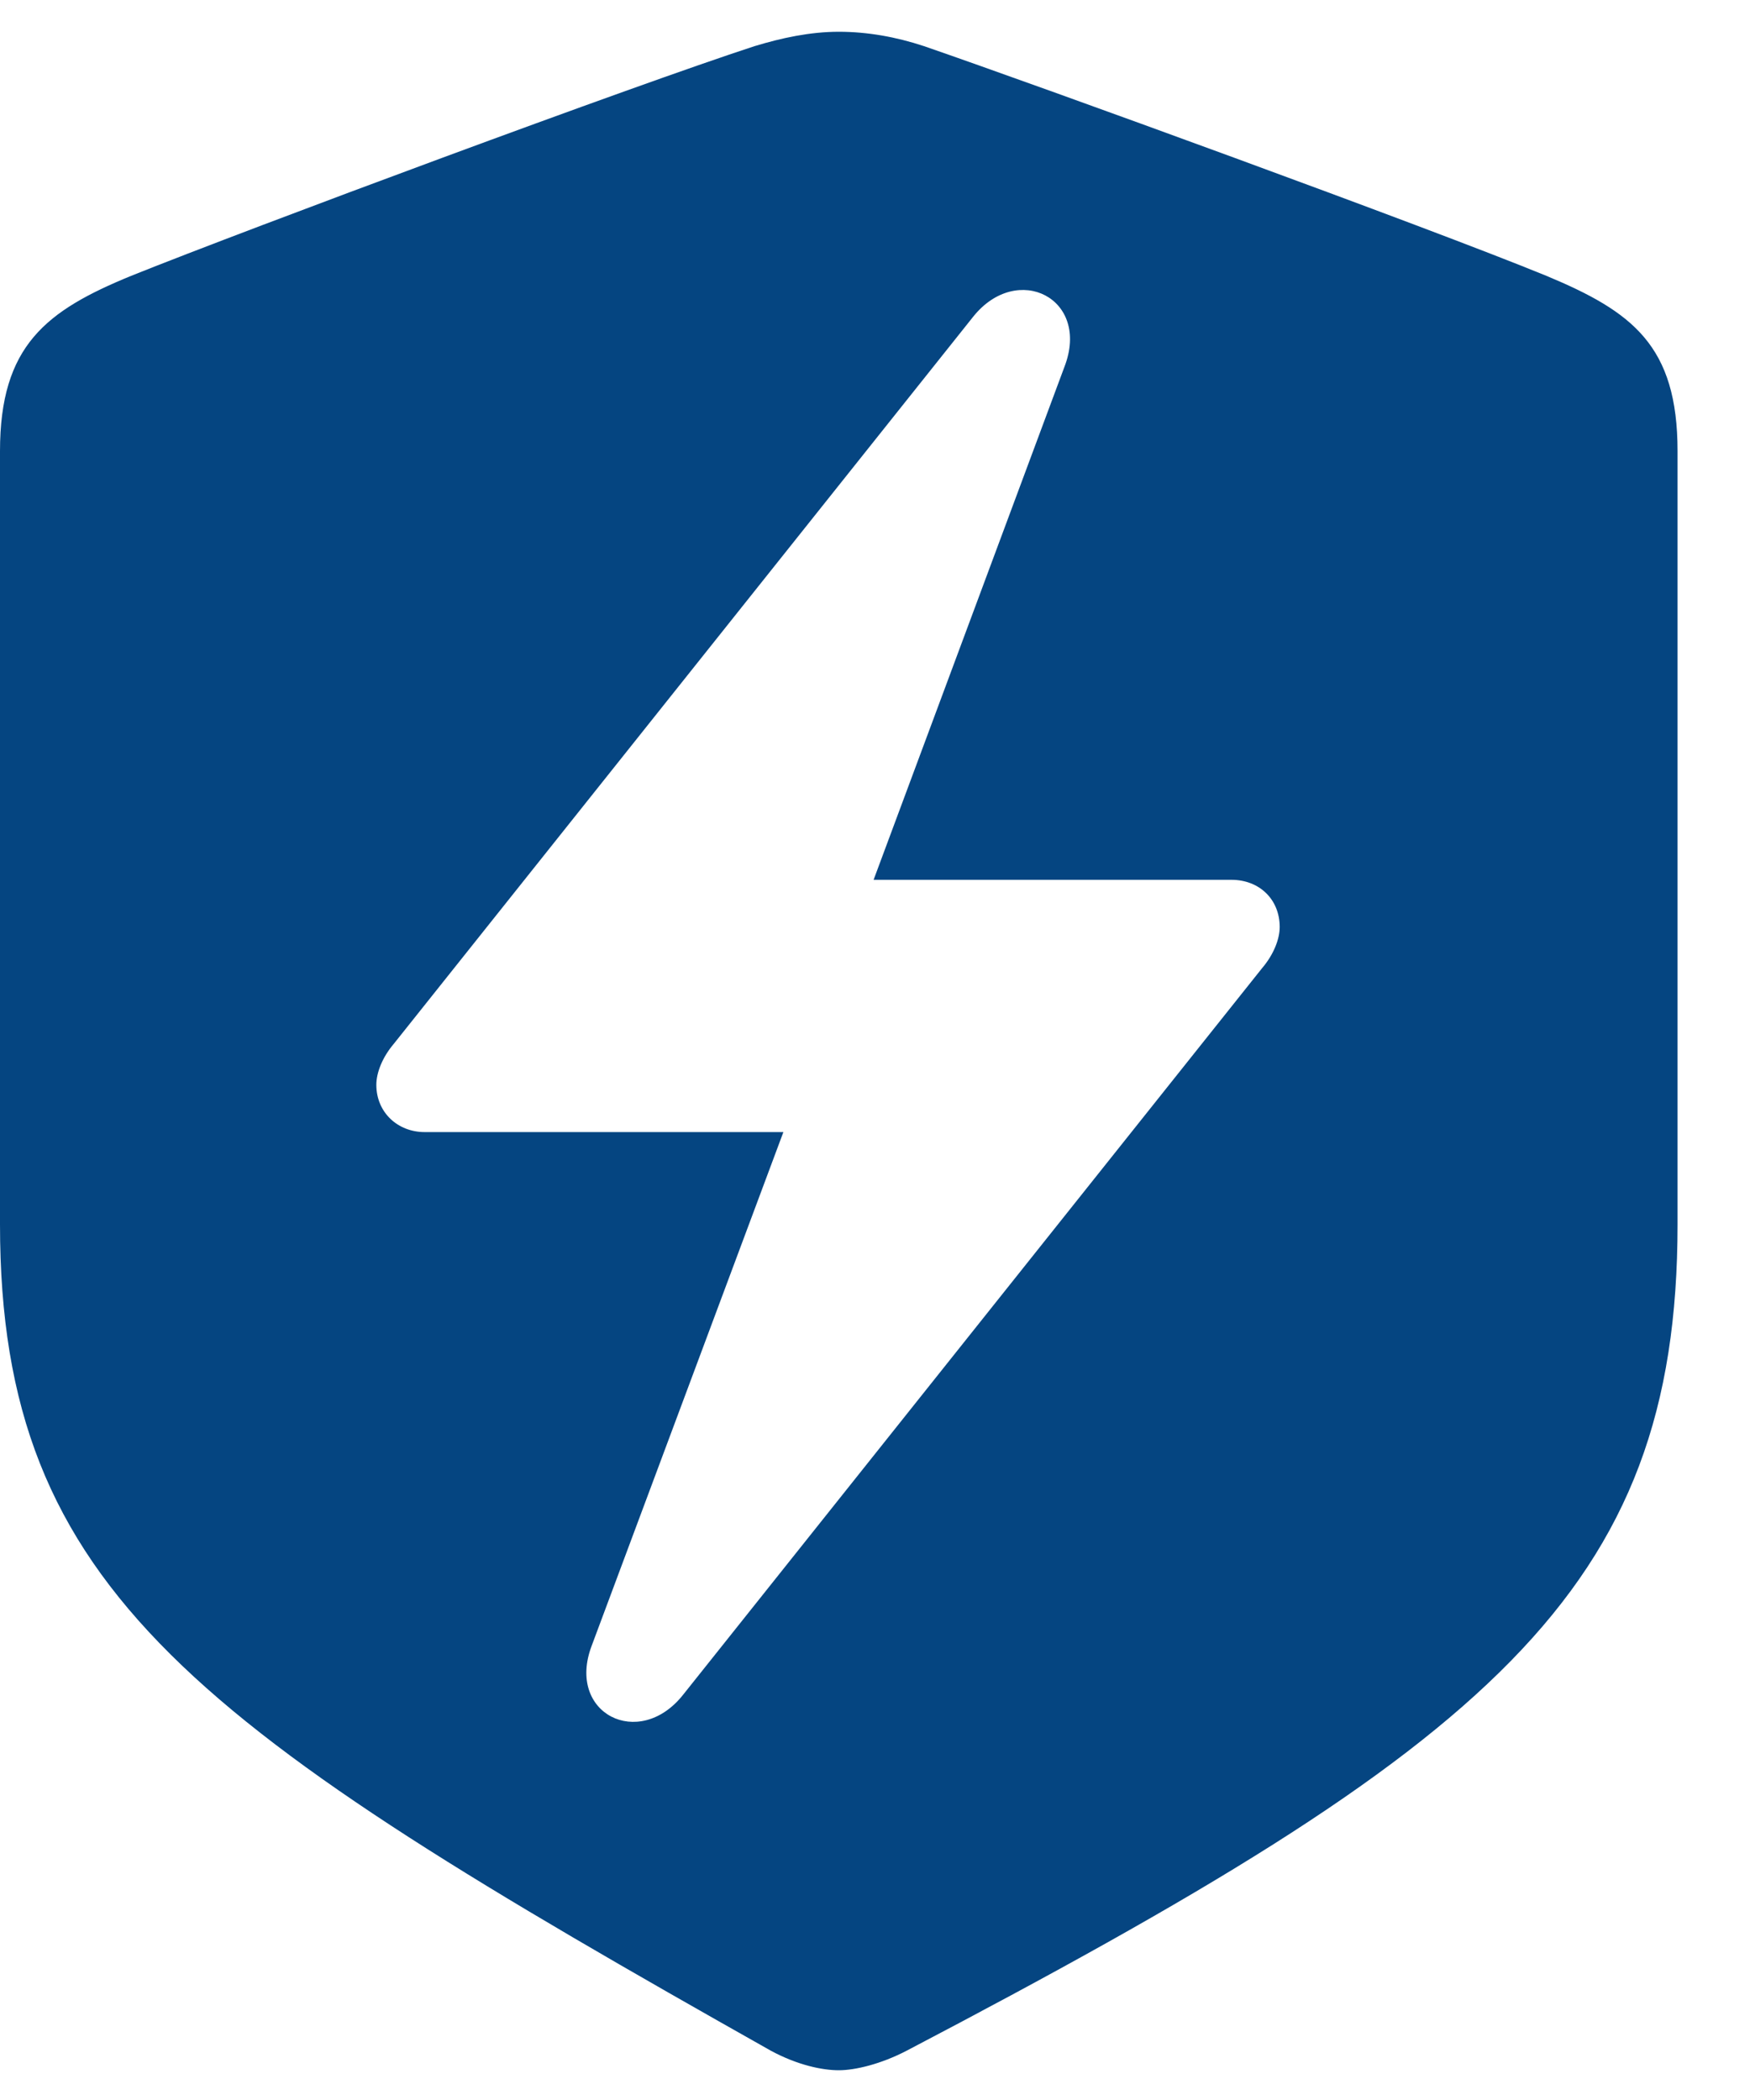 <svg width="20" height="24" viewBox="0 0 20 24" fill="none" xmlns="http://www.w3.org/2000/svg">
<path d="M9.586 23.66C9.773 23.66 10.066 23.59 10.359 23.438C17.027 19.945 19.172 18.199 19.172 13.992V5.156C19.172 3.949 18.656 3.562 17.672 3.152C16.301 2.59 11.918 0.996 10.559 0.527C10.242 0.422 9.914 0.363 9.586 0.363C9.258 0.363 8.93 0.434 8.625 0.527C7.254 0.973 2.871 2.602 1.5 3.152C0.527 3.551 0 3.949 0 5.156V13.992C0 18.199 2.262 19.746 8.812 23.438C9.117 23.602 9.398 23.66 9.586 23.66ZM4.301 12.398C4.301 12.258 4.371 12.082 4.5 11.93L11.121 3.621C11.625 2.988 12.469 3.41 12.164 4.195L9.984 10.055H14.074C14.391 10.055 14.625 10.277 14.625 10.594C14.625 10.734 14.555 10.91 14.426 11.062L7.805 19.371C7.301 20.004 6.469 19.582 6.762 18.809L8.953 12.938H4.852C4.547 12.938 4.301 12.715 4.301 12.398Z" fill="#054581"/>
</svg>

